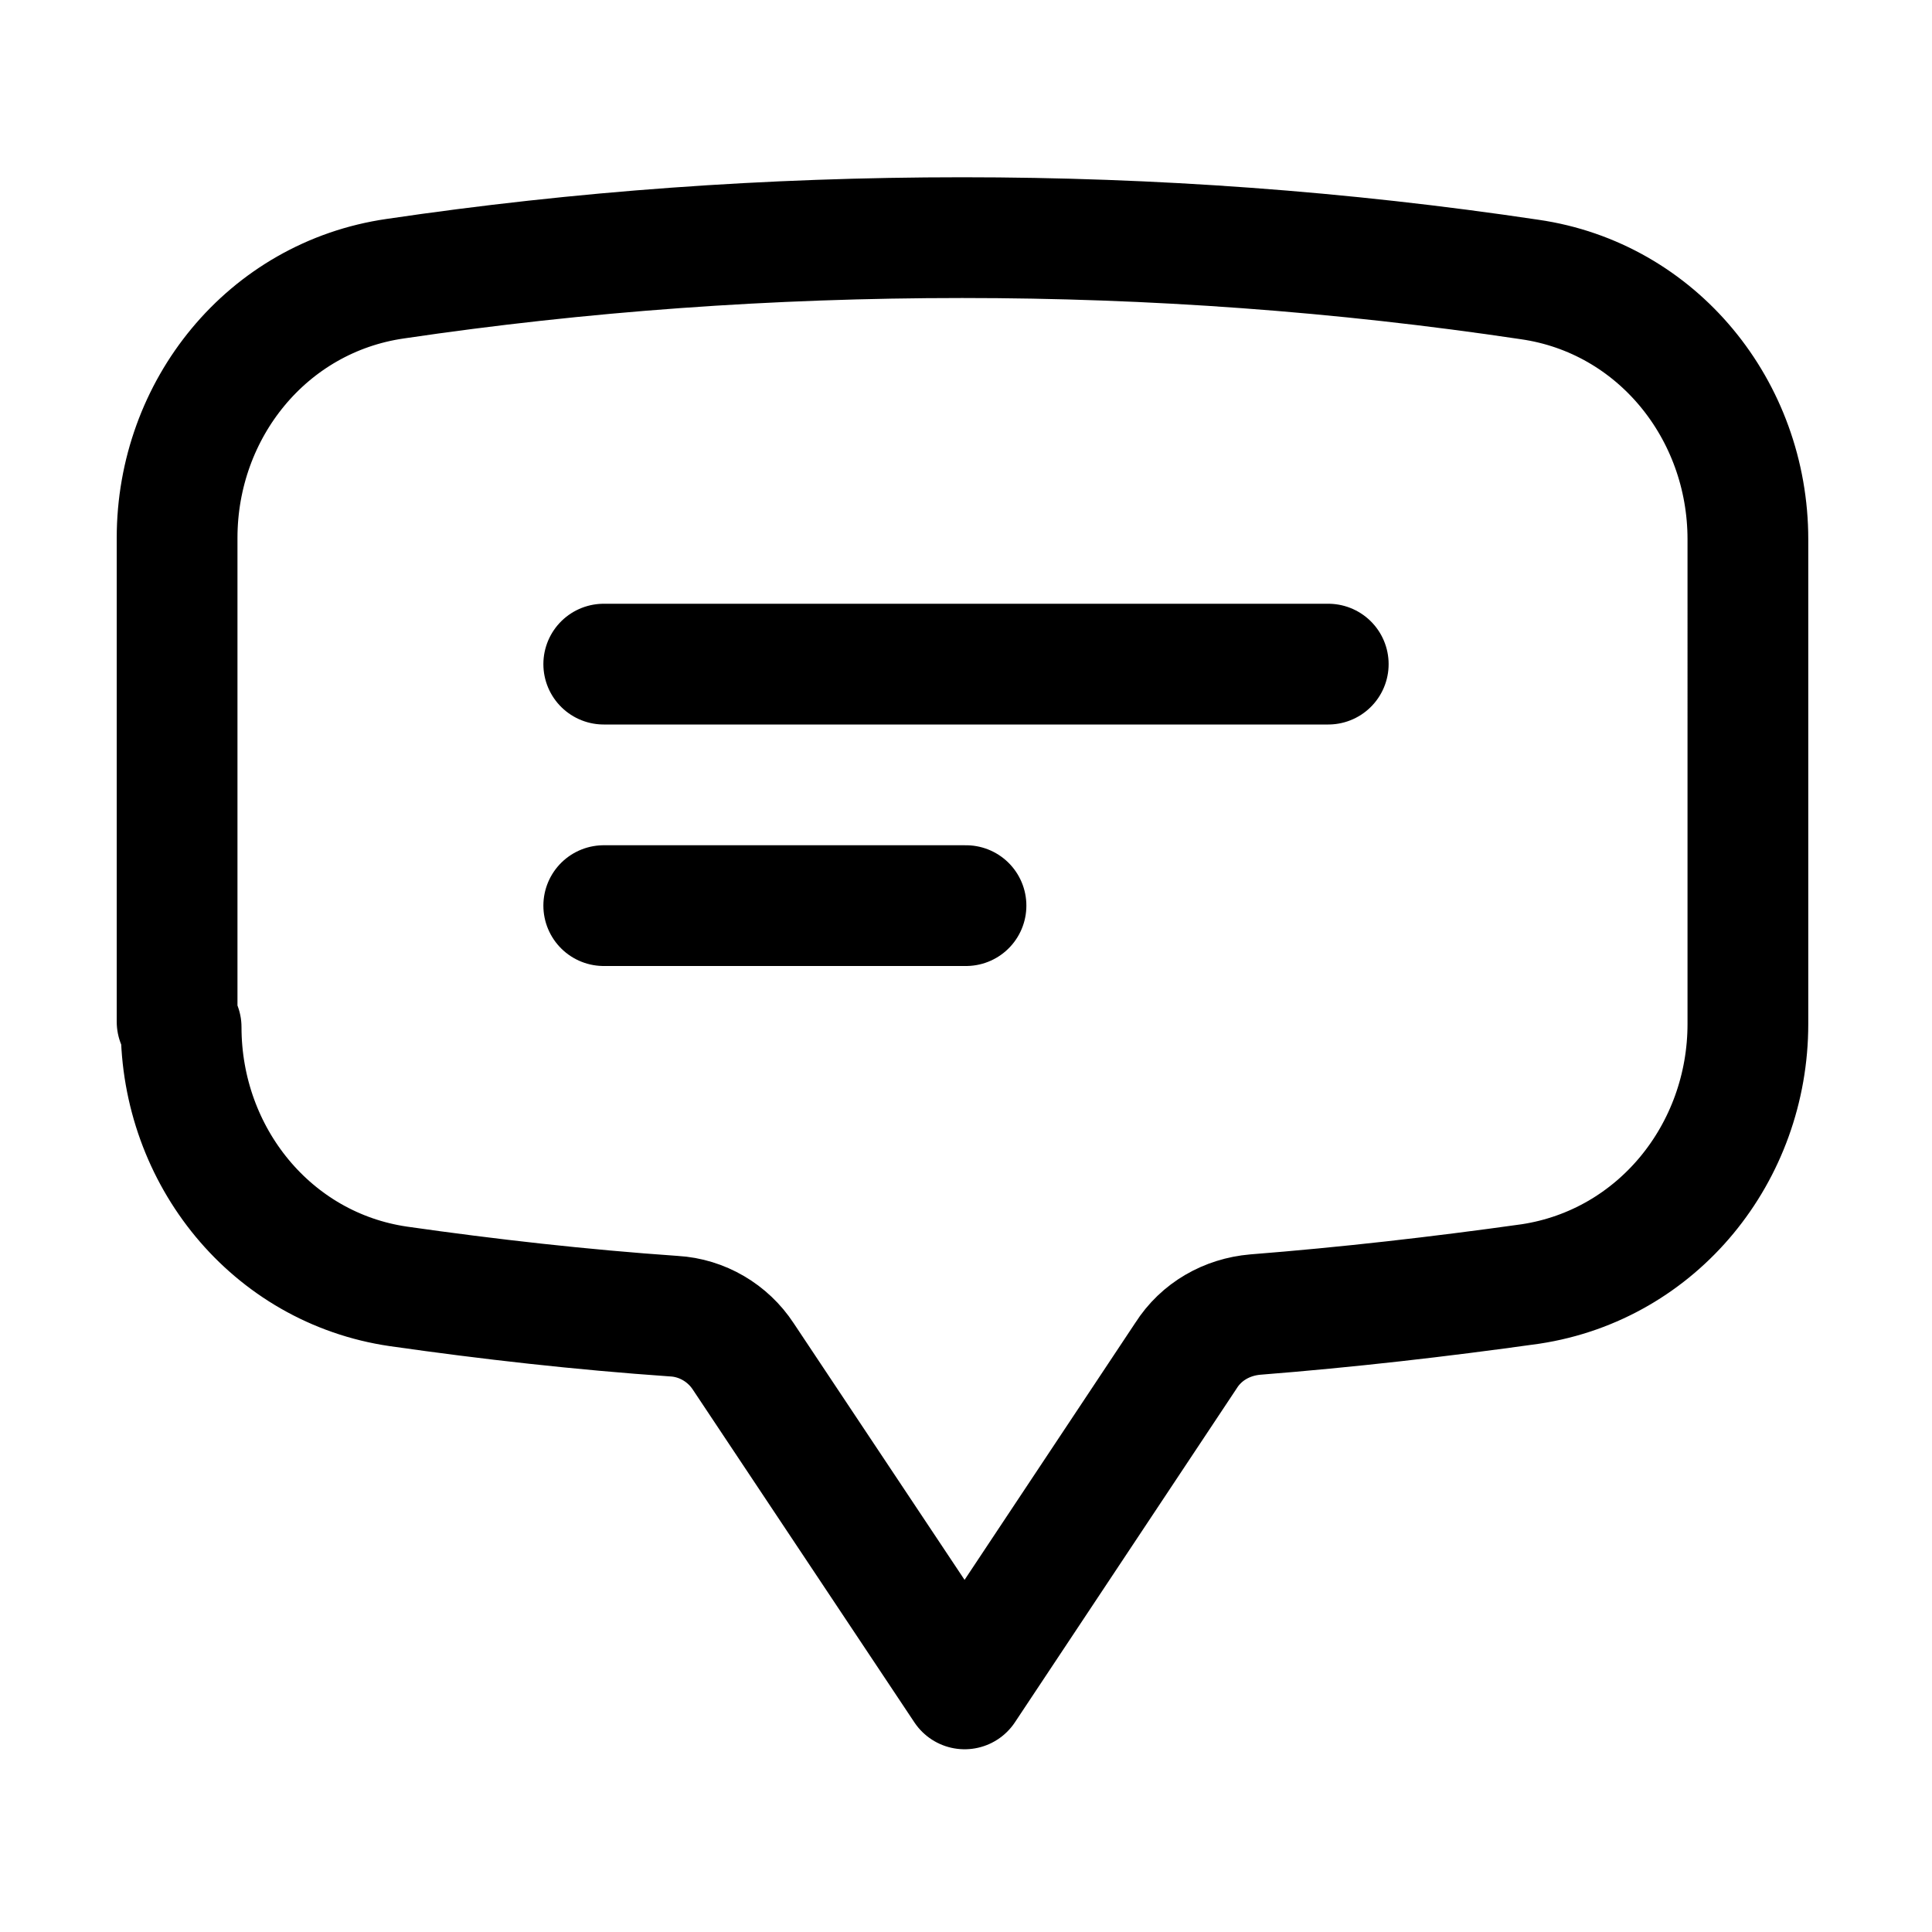 <svg viewBox="0 0 24 24" xmlns="http://www.w3.org/2000/svg"><path fill="none" stroke="#000" stroke-linecap="round" stroke-linejoin="round" stroke-width="1.5" d="M7.5 8.25h9m-9 3H12m-9.75 1.51c0 1.6 1.12 2.99 2.7 3.22 1.12.16 2.27.29 3.423.37 .35.02.67.21.86.5l2.75 4.13 2.75-4.14h0c.19-.3.51-.48.86-.51h0c1.14-.09 2.28-.22 3.42-.38 1.58-.24 2.7-1.63 2.7-3.23V6.7c0-1.61-1.13-3-2.71-3.228l0 0c-2.34-.35-4.69-.52-7.05-.52 -2.4 0-4.744.17-7.043.51 -1.59.23-2.71 1.62-2.71 3.22v6.01Z"/></svg>